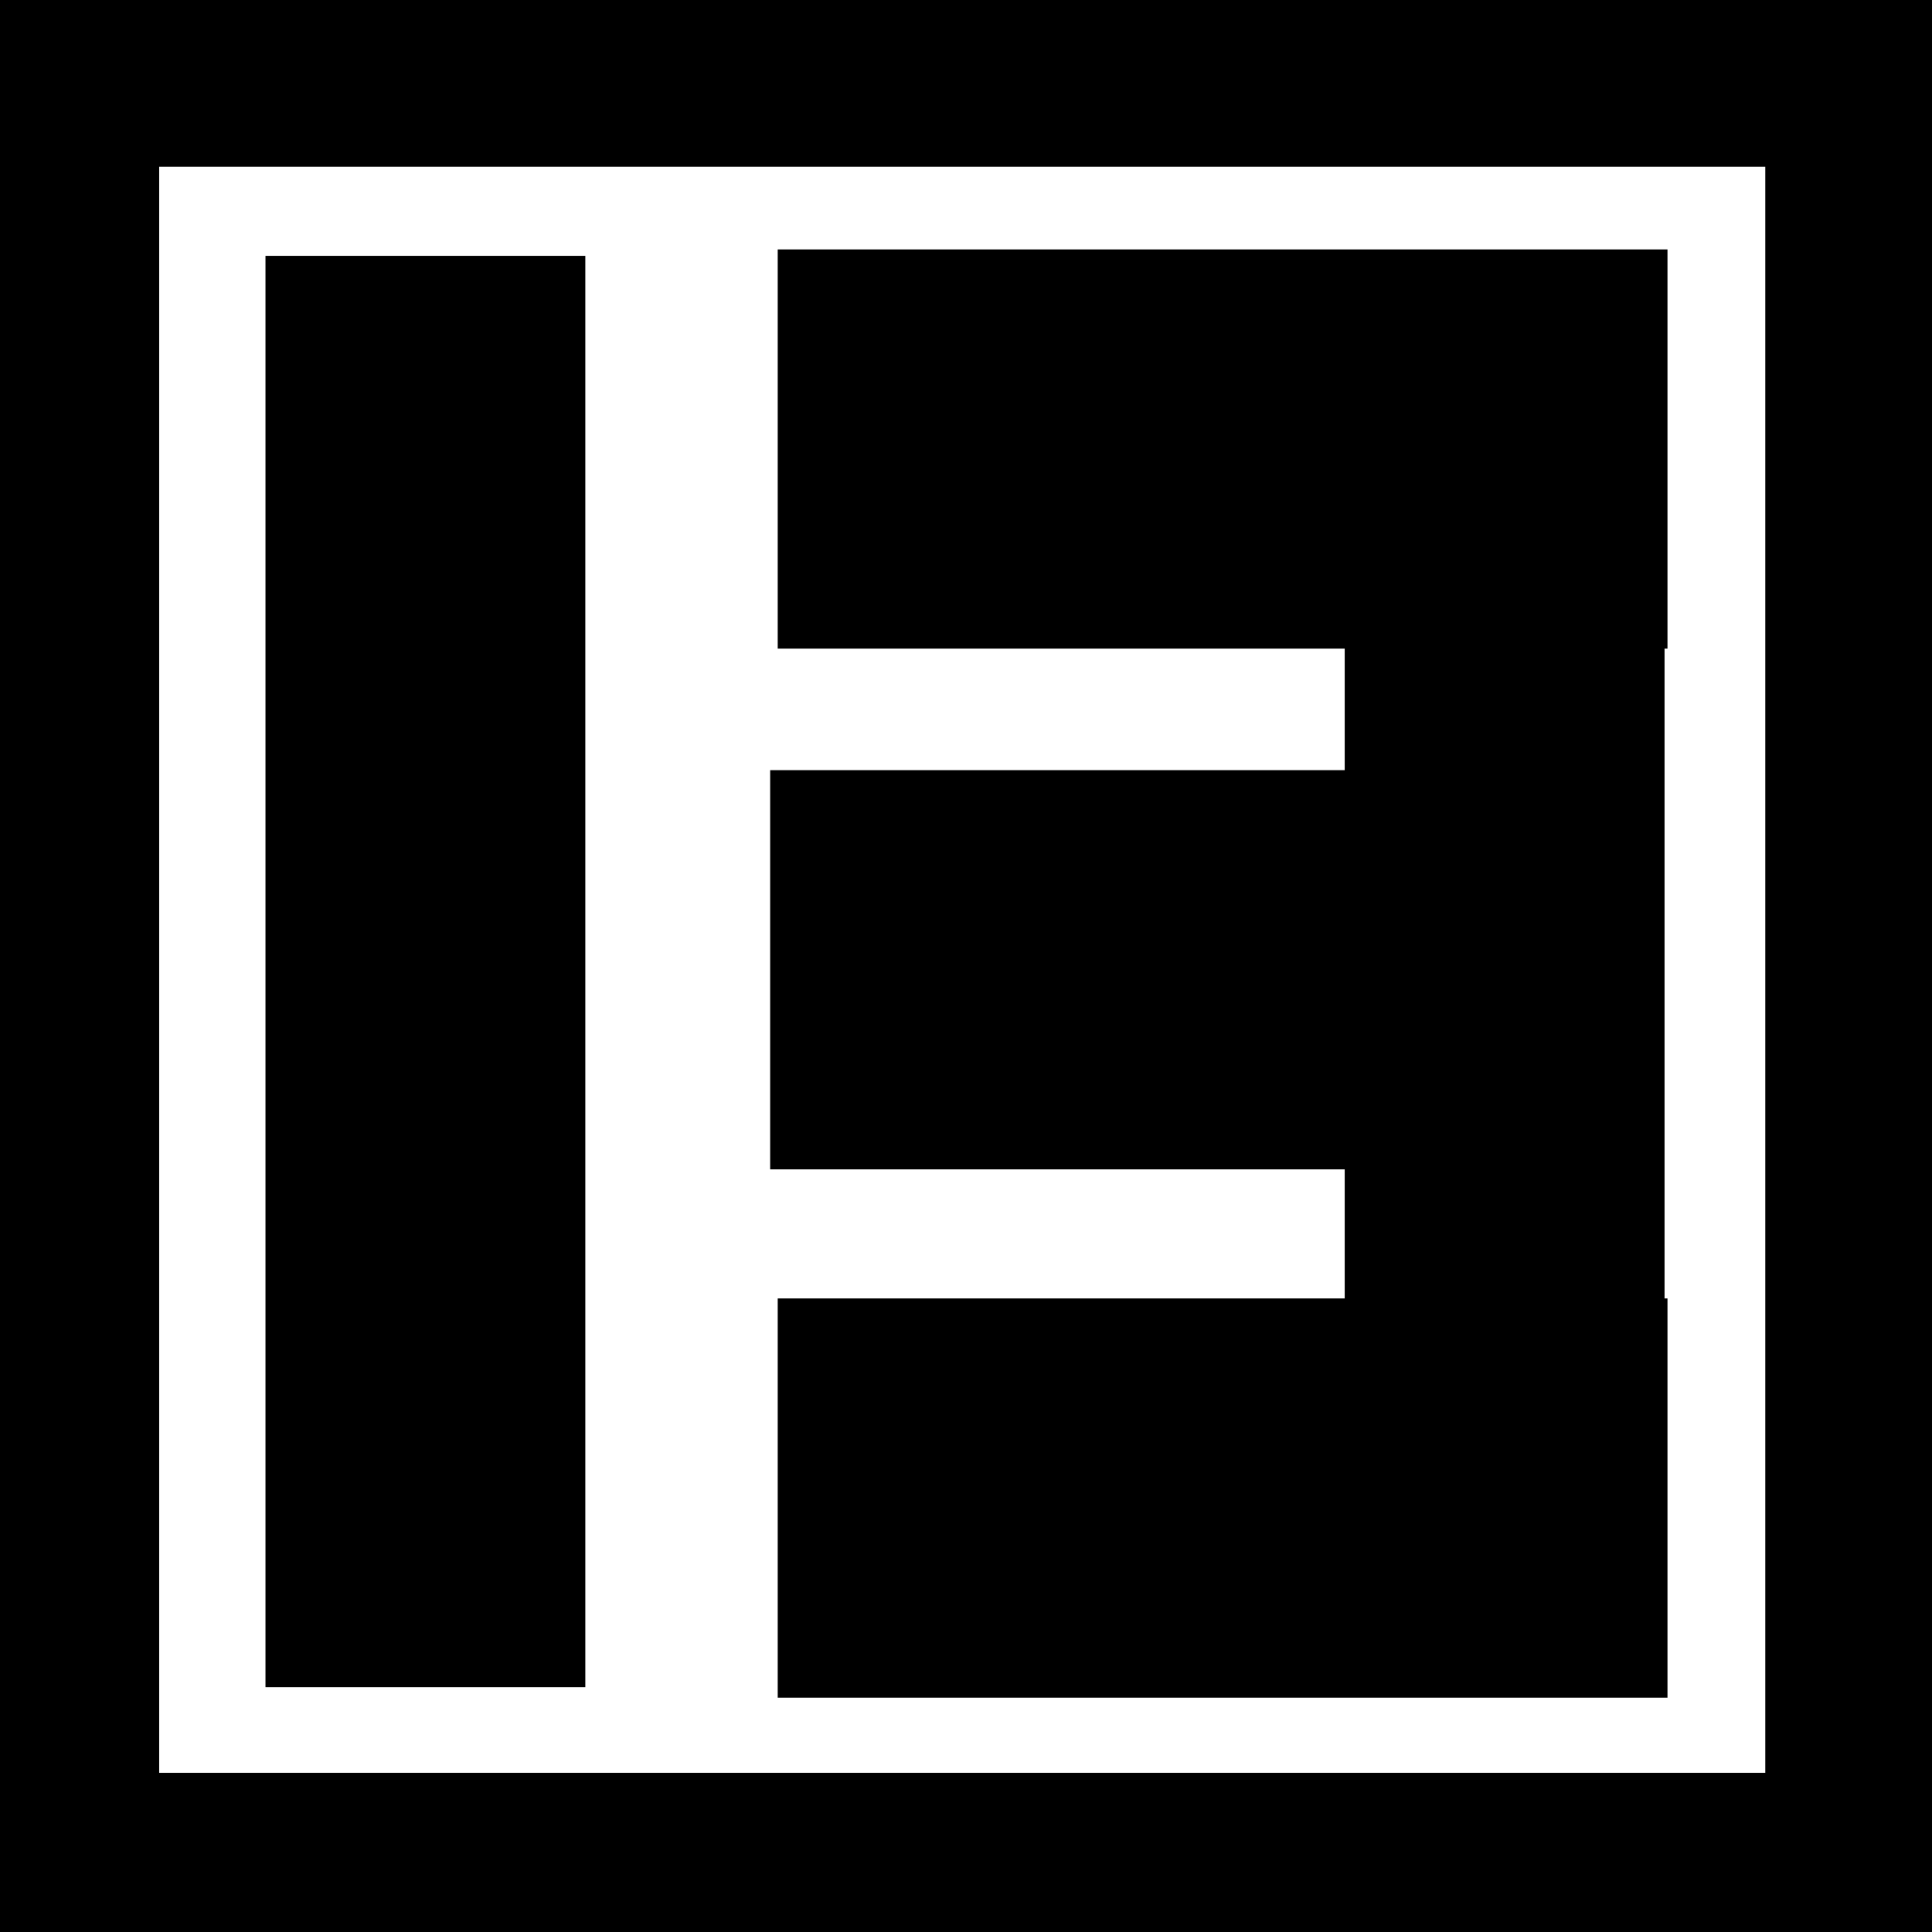 <?xml version="1.0" encoding="UTF-8" standalone="no"?>
<!-- Created with Inkscape (http://www.inkscape.org/) -->

<svg
   xmlns:dc="http://purl.org/dc/elements/1.1/"
   xmlns:cc="http://creativecommons.org/ns#"
   xmlns:rdf="http://www.w3.org/1999/02/22-rdf-syntax-ns#"
   xmlns:svg="http://www.w3.org/2000/svg"
   xmlns="http://www.w3.org/2000/svg"
   xmlns:sodipodi="http://sodipodi.sourceforge.net/DTD/sodipodi-0.dtd"
   xmlns:inkscape="http://www.inkscape.org/namespaces/inkscape"
   width="256"
   height="256"
   viewBox="0 0 67.733 67.733"
   version="1.1"
   id="svg8"
   inkscape:version="0.92.1 r"
   sodipodi:docname="golgo.svg">
  <rect x="0" y="0" width="67.733" height="67.733" fill="#808080" stroke="none"/>
  <defs
     id="defs2" />
  <sodipodi:namedview
     id="base"
     pagecolor="#ffffff"
     bordercolor="#666666"
     borderopacity="1.0"
     inkscape:pageopacity="0.0"
     inkscape:pageshadow="2"
     inkscape:zoom="2.7148438"
     inkscape:cx="128"
     inkscape:cy="128"
     inkscape:document-units="mm"
     inkscape:current-layer="layer1"
     showgrid="true"
     units="px"
     inkscape:window-width="1598"
     inkscape:window-height="882"
     inkscape:window-x="0"
     inkscape:window-y="16"
     inkscape:window-maximized="0">
    <inkscape:grid
       type="xygrid"
       id="grid4489" />
  </sodipodi:namedview>
  <g
     inkscape:label="レイヤー 1"
     inkscape:groupmode="layer"
     id="layer1"
     transform="translate(0,-229.267)">
    <rect
       style="fill:#ffffff;fill-opacity:1;stroke:#000000;stroke-width:5.869;stroke-miterlimit:4;stroke-dasharray:none;stroke-dashoffset:0;stroke-opacity:1"
       id="rect4485"
       width="62.177"
       height="62.177"
       x="2.646"
       y="232.177" />
    <rect
       style="fill:#000000;fill-opacity:1;stroke:#000000;stroke-width:7.705;stroke-miterlimit:4;stroke-dasharray:none;stroke-dashoffset:0;stroke-opacity:1"
       id="rect4487"
       width="3.508"
       height="42.475"
       x="13.16"
       y="242.089" />
    <rect
       style="fill:#000000;fill-opacity:1;stroke:#000000;stroke-width:7.705;stroke-miterlimit:4;stroke-dasharray:none;stroke-dashoffset:0;stroke-opacity:1"
       id="rect4487-3"
       width="3.508"
       height="42.475"
       x="50.996"
       y="242.231" />
    <rect
       style="fill:#000000;fill-opacity:1;stroke:#000000;stroke-width:8.969;stroke-miterlimit:4;stroke-dasharray:none;stroke-dashoffset:0;stroke-opacity:1"
       id="rect4506-6-5"
       width="22.225"
       height="5.027"
       x="31.75"
       y="242.496" />
    <rect
       style="fill:#000000;fill-opacity:1;stroke:#000000;stroke-width:8.969;stroke-miterlimit:4;stroke-dasharray:none;stroke-dashoffset:0;stroke-opacity:1"
       id="rect4506-6-5-5"
       width="22.225"
       height="5.027"
       x="31.485"
       y="260.752" />
    <rect
       style="fill:#000000;fill-opacity:1;stroke:#000000;stroke-width:8.969;stroke-miterlimit:4;stroke-dasharray:none;stroke-dashoffset:0;stroke-opacity:1"
       id="rect4506-6-5-5-6"
       width="22.225"
       height="5.027"
       x="31.75"
       y="279.273" />
  </g>
</svg>
